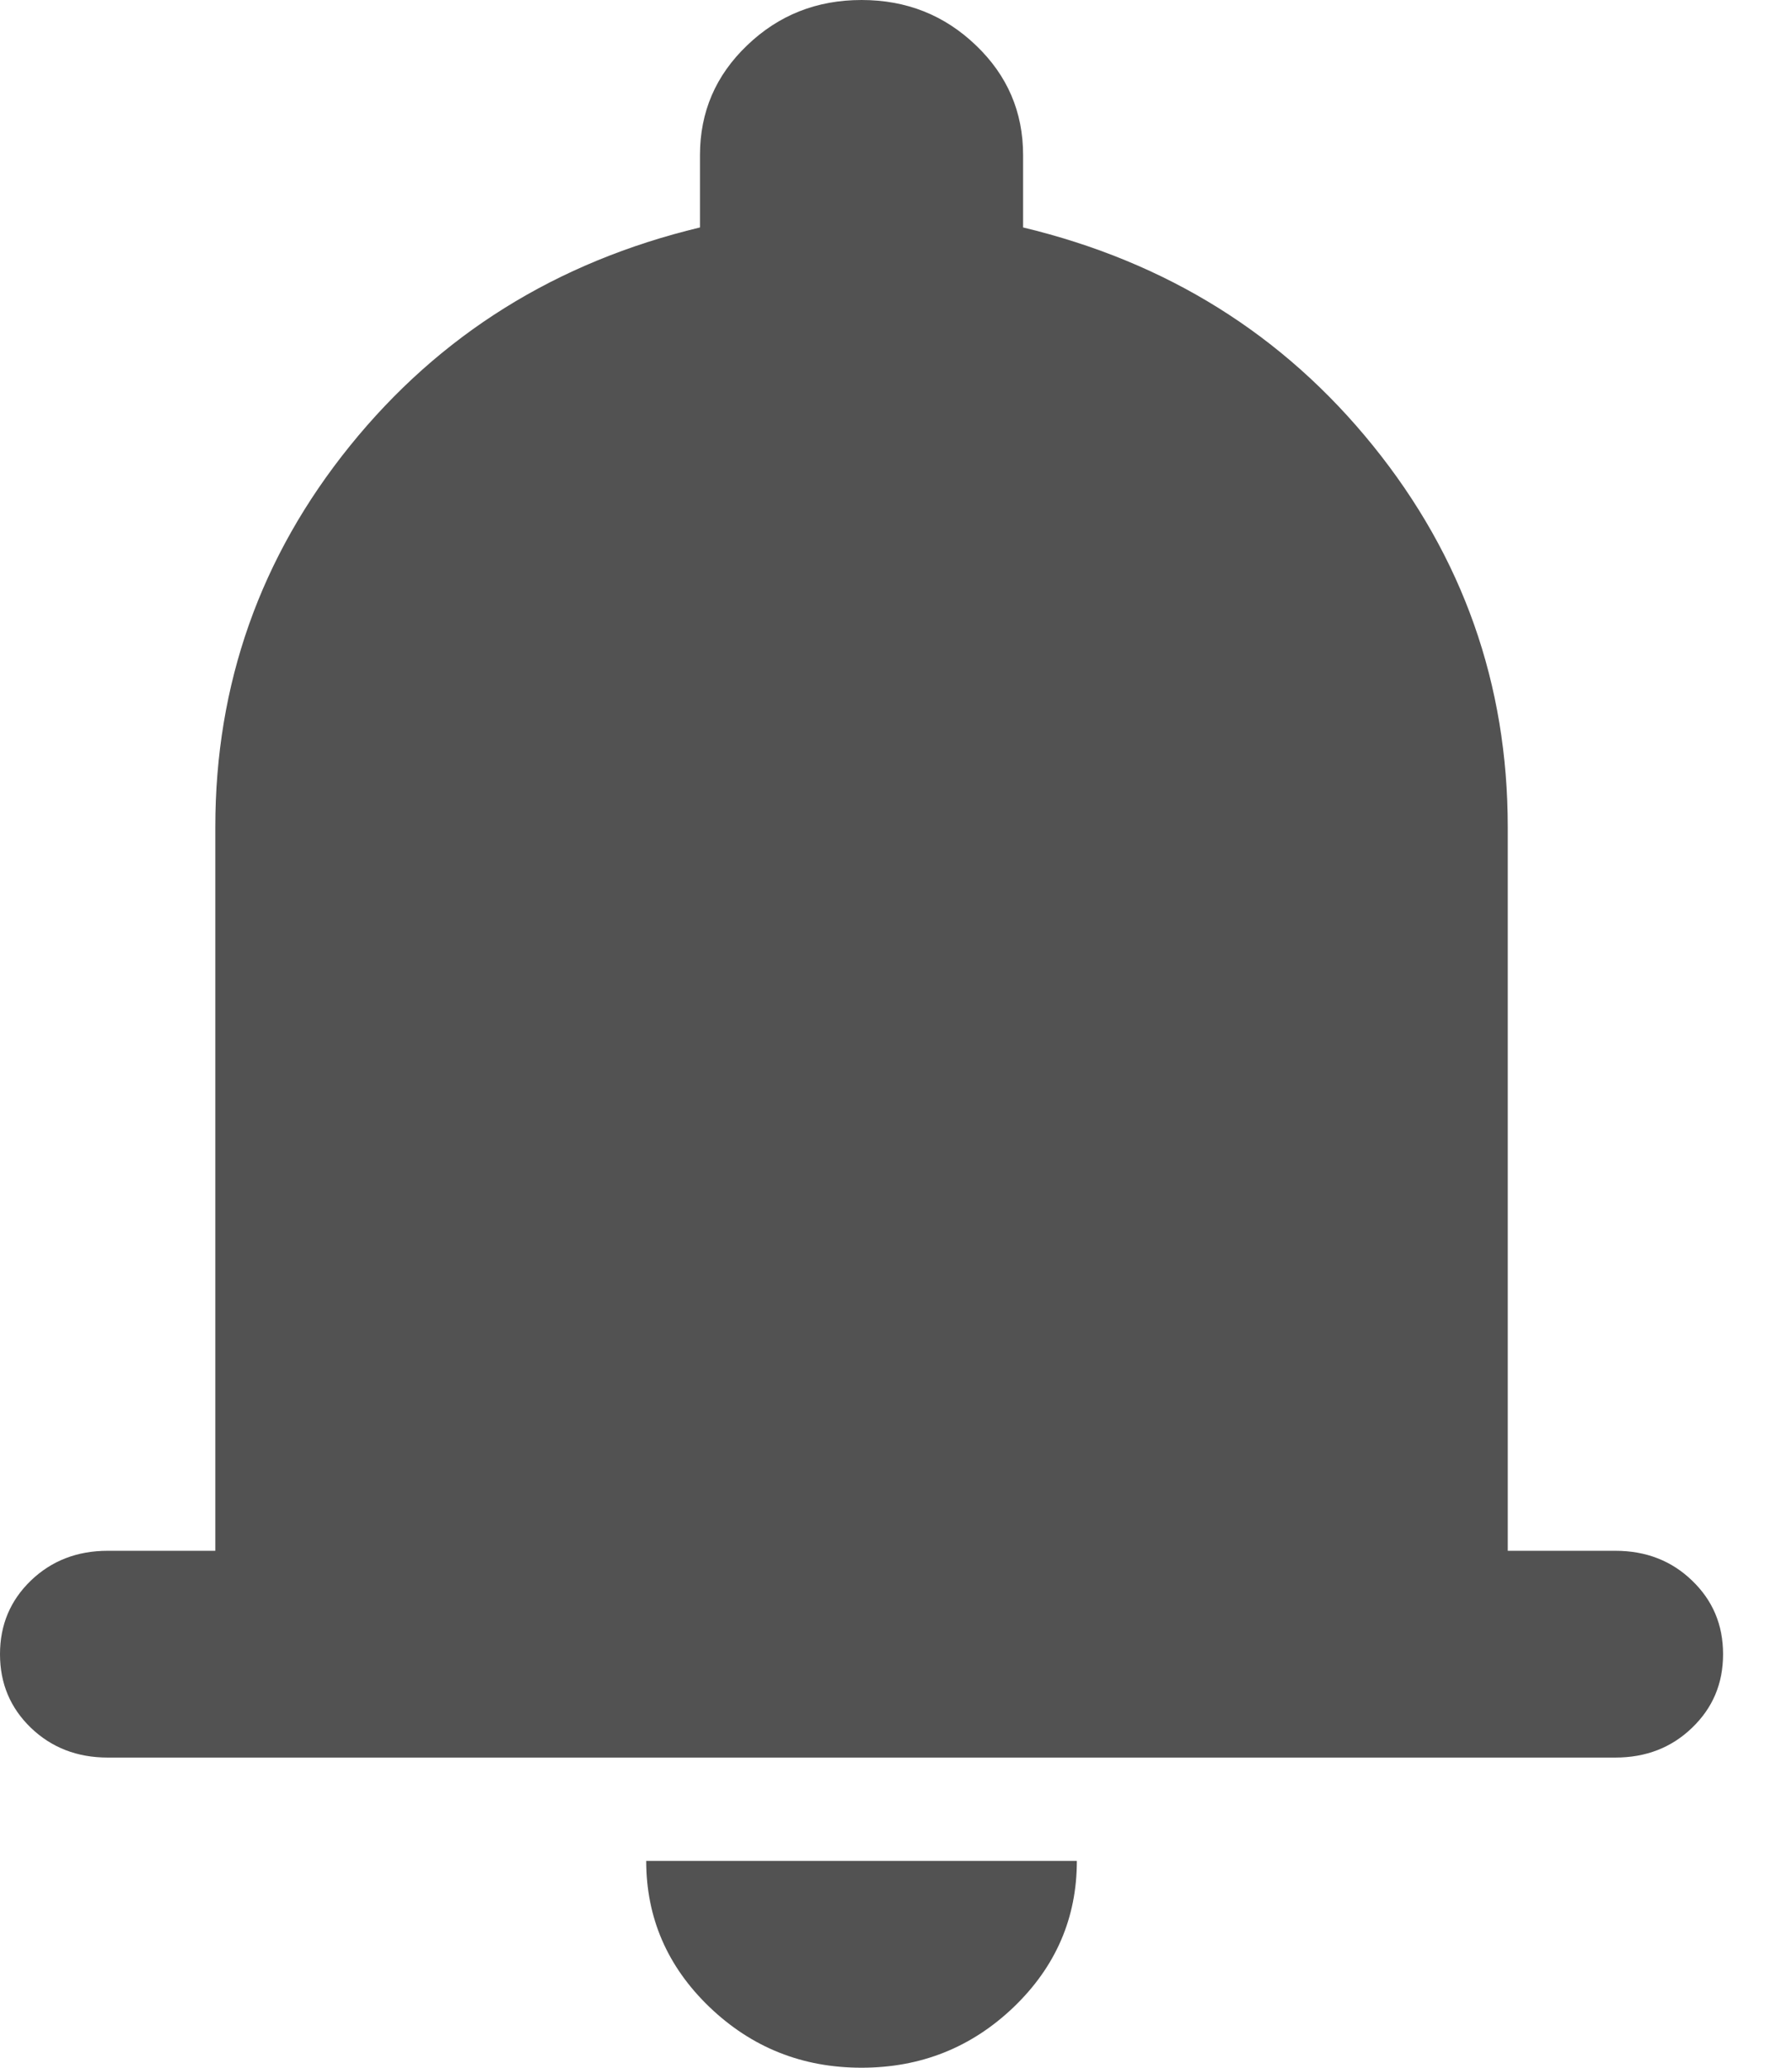 <svg width="13" height="15" viewBox="0 0 13 15" fill="none" xmlns="http://www.w3.org/2000/svg">
<path d="M0.781 12.75C0.56 12.75 0.374 12.678 0.224 12.534C0.075 12.39 0 12.213 0 12C0 11.787 0.075 11.61 0.224 11.466C0.374 11.322 0.56 11.25 0.781 11.25H1.562V6C1.562 4.963 1.888 4.04 2.539 3.234C3.19 2.428 4.036 1.9 5.078 1.65V1.125C5.078 0.812 5.192 0.547 5.42 0.329C5.648 0.11 5.924 0 6.25 0C6.576 0 6.852 0.11 7.08 0.329C7.308 0.547 7.422 0.812 7.422 1.125V1.65C8.464 1.9 9.31 2.428 9.961 3.234C10.612 4.04 10.938 4.963 10.938 6V11.25H11.719C11.94 11.25 12.126 11.322 12.275 11.466C12.425 11.61 12.5 11.787 12.5 12C12.5 12.213 12.425 12.39 12.275 12.534C12.126 12.678 11.94 12.75 11.719 12.75H0.781ZM6.25 15C5.82 15 5.453 14.853 5.147 14.56C4.841 14.266 4.688 13.912 4.688 13.5H7.812C7.812 13.912 7.66 14.266 7.354 14.56C7.048 14.853 6.68 15 6.25 15Z" fill="#525252"/>
</svg>
